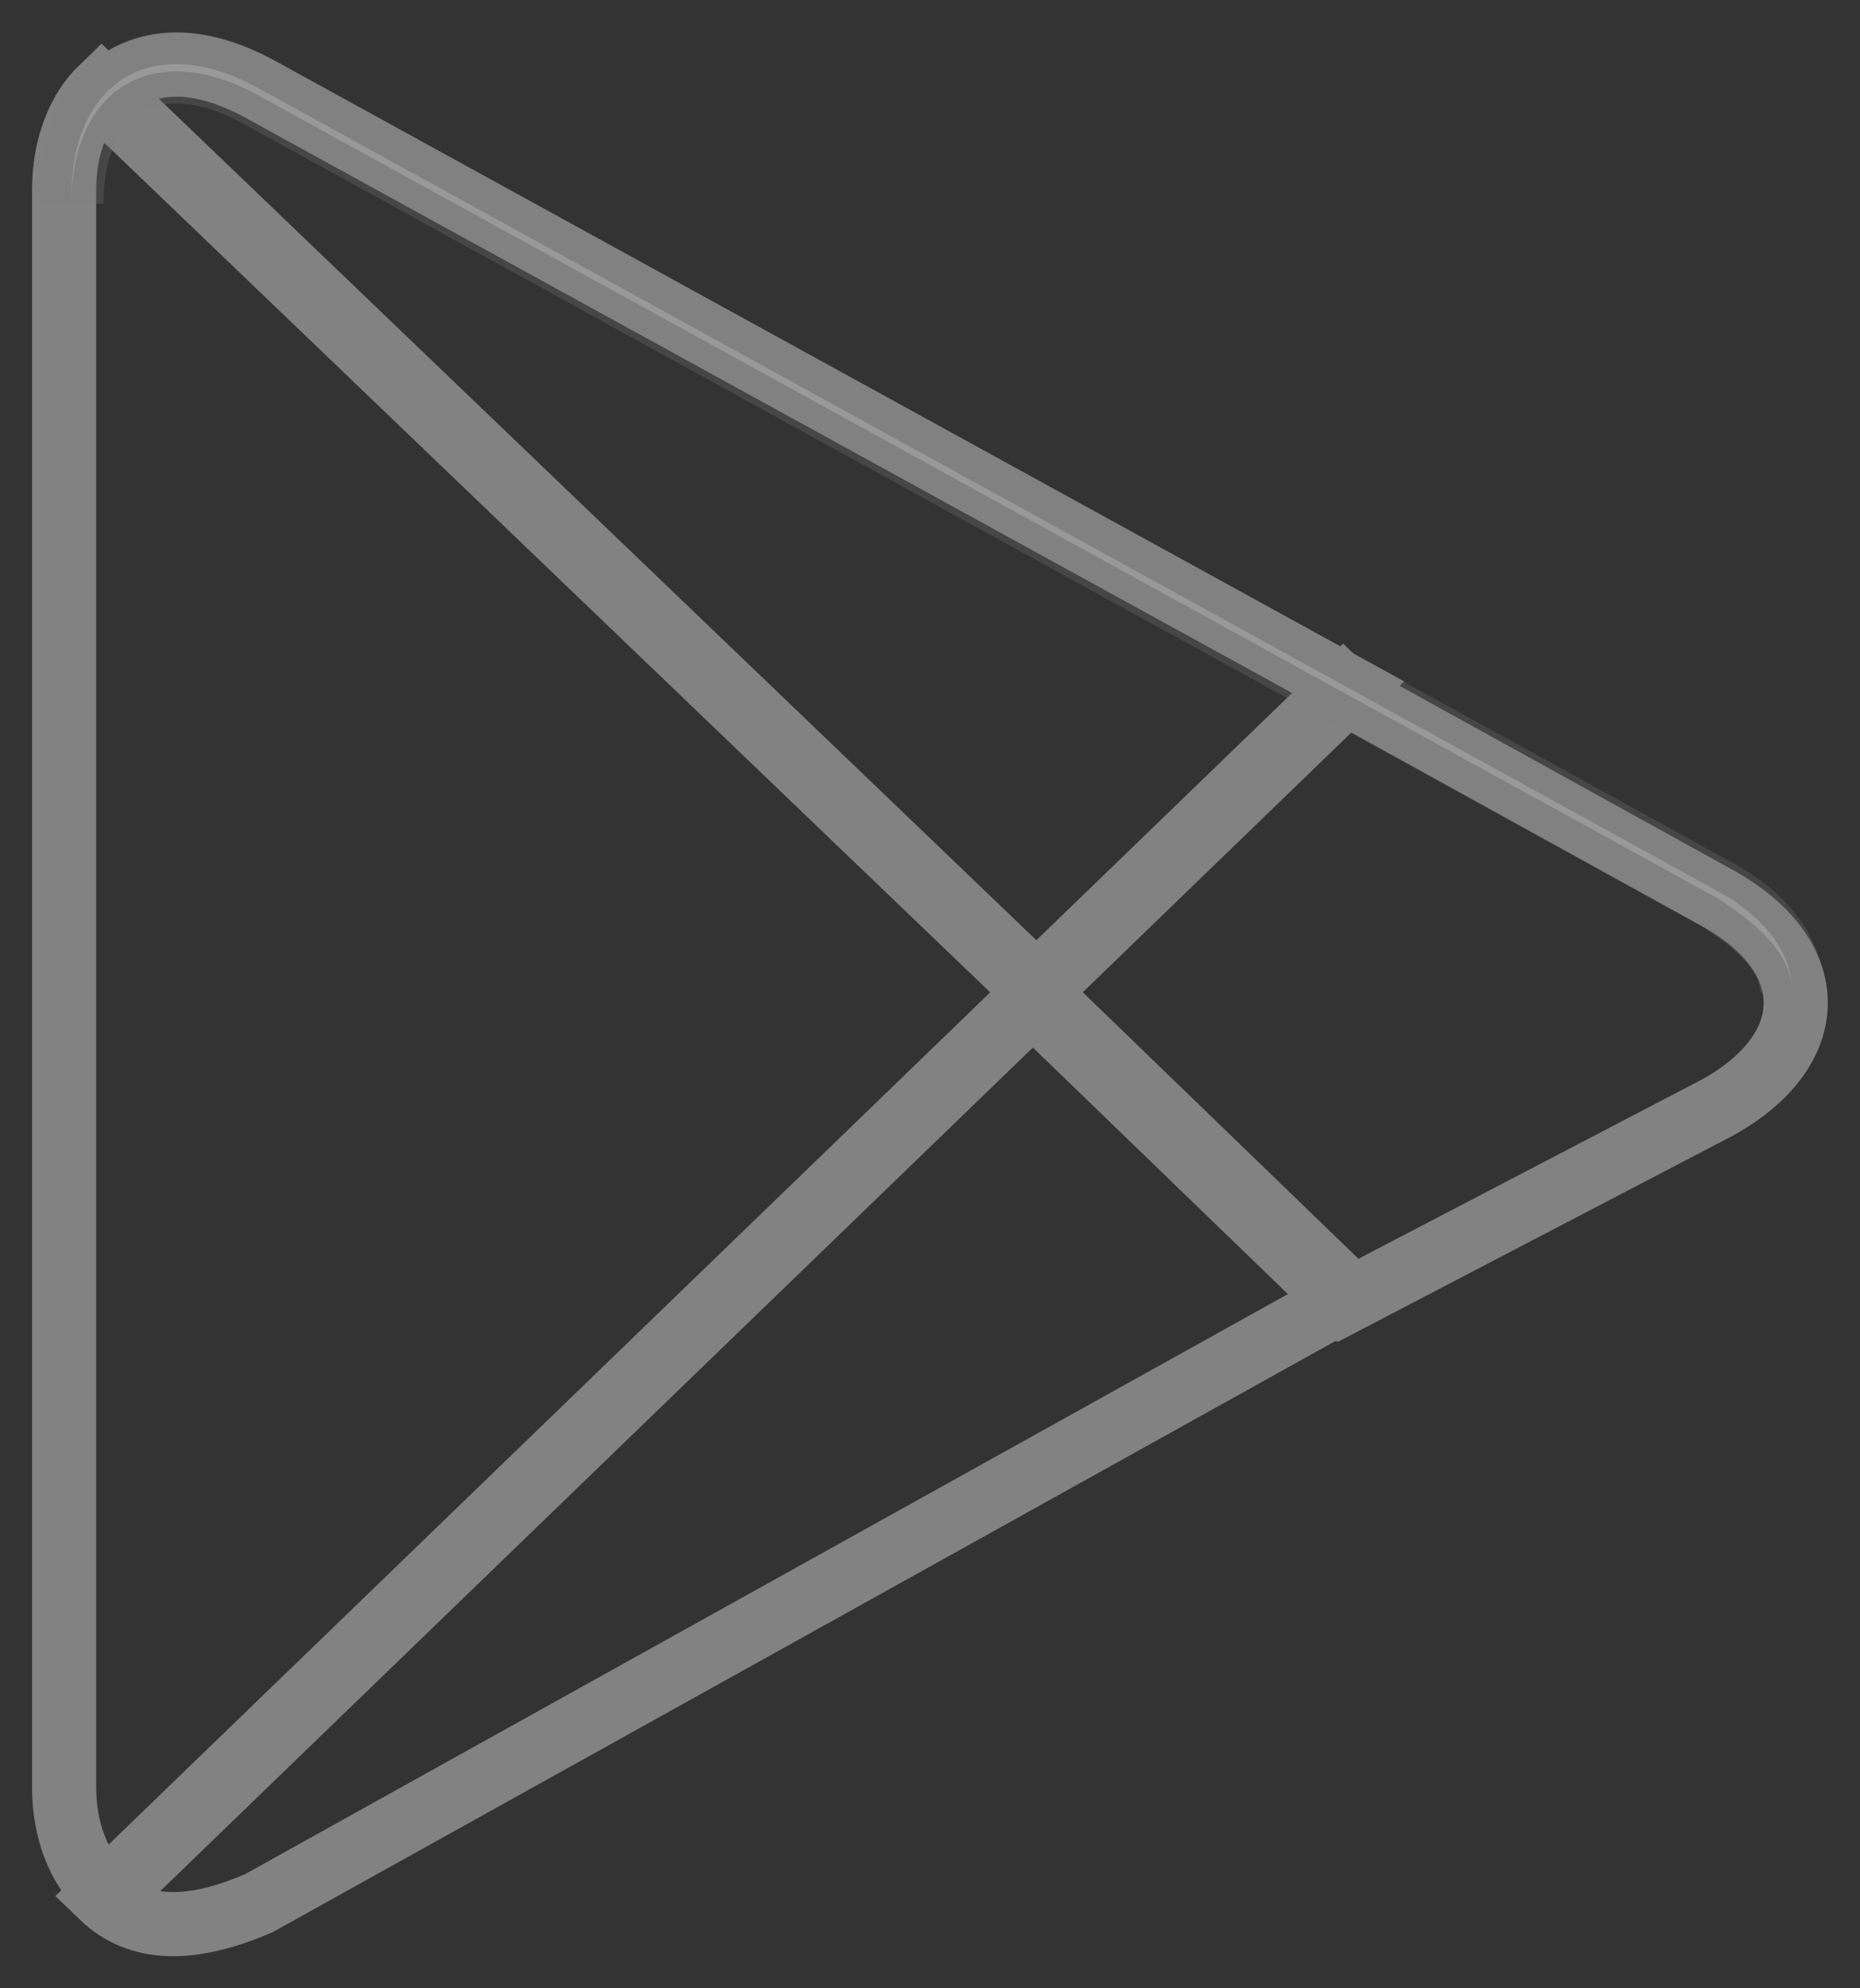 <svg width="29" height="31" viewBox="0 0 29 31" fill="none" xmlns="http://www.w3.org/2000/svg">
<rect x="0" y="0" width="29" height="31" fill="#333333" stroke="none"/>
<path fill-rule="evenodd" clip-rule="evenodd" d="M1.583 1.375C1.233 1.713 1 2.277 1 2.953V27.87C1 28.546 1.233 29.11 1.583 29.448L1.7 29.561L16.162 15.581V15.355L1.583 1.375Z" stroke="#828282"/>
<path fill-rule="evenodd" clip-rule="evenodd" d="M20.942 20.314L16.16 15.691V15.353L20.942 10.73L21.059 10.843L26.774 14C28.406 14.902 28.406 16.368 26.774 17.27L20.942 20.314V20.314Z" stroke="#828282"/>
<path d="M21.059 20.204L16.161 15.469L1.582 29.562C2.165 30.125 2.982 30.125 4.031 29.675L21.059 20.204" stroke="#828282"/>
<path fill-rule="evenodd" clip-rule="evenodd" d="M21.059 10.736L4.031 1.378C2.982 0.815 2.165 0.927 1.582 1.491L16.161 15.472L21.059 10.736V10.736Z" stroke="#828282"/>
<path opacity="0.25" fill-rule="evenodd" clip-rule="evenodd" d="M4.029 1.488L26.772 14.002C27.472 14.453 27.939 14.904 27.939 15.468C27.939 14.904 27.589 14.34 26.772 13.889L4.029 1.375C2.396 0.473 1.113 1.262 1.113 3.066V3.179C1.113 1.375 2.396 0.586 4.029 1.488Z" fill="white" stroke="#828282"/>
</svg>
